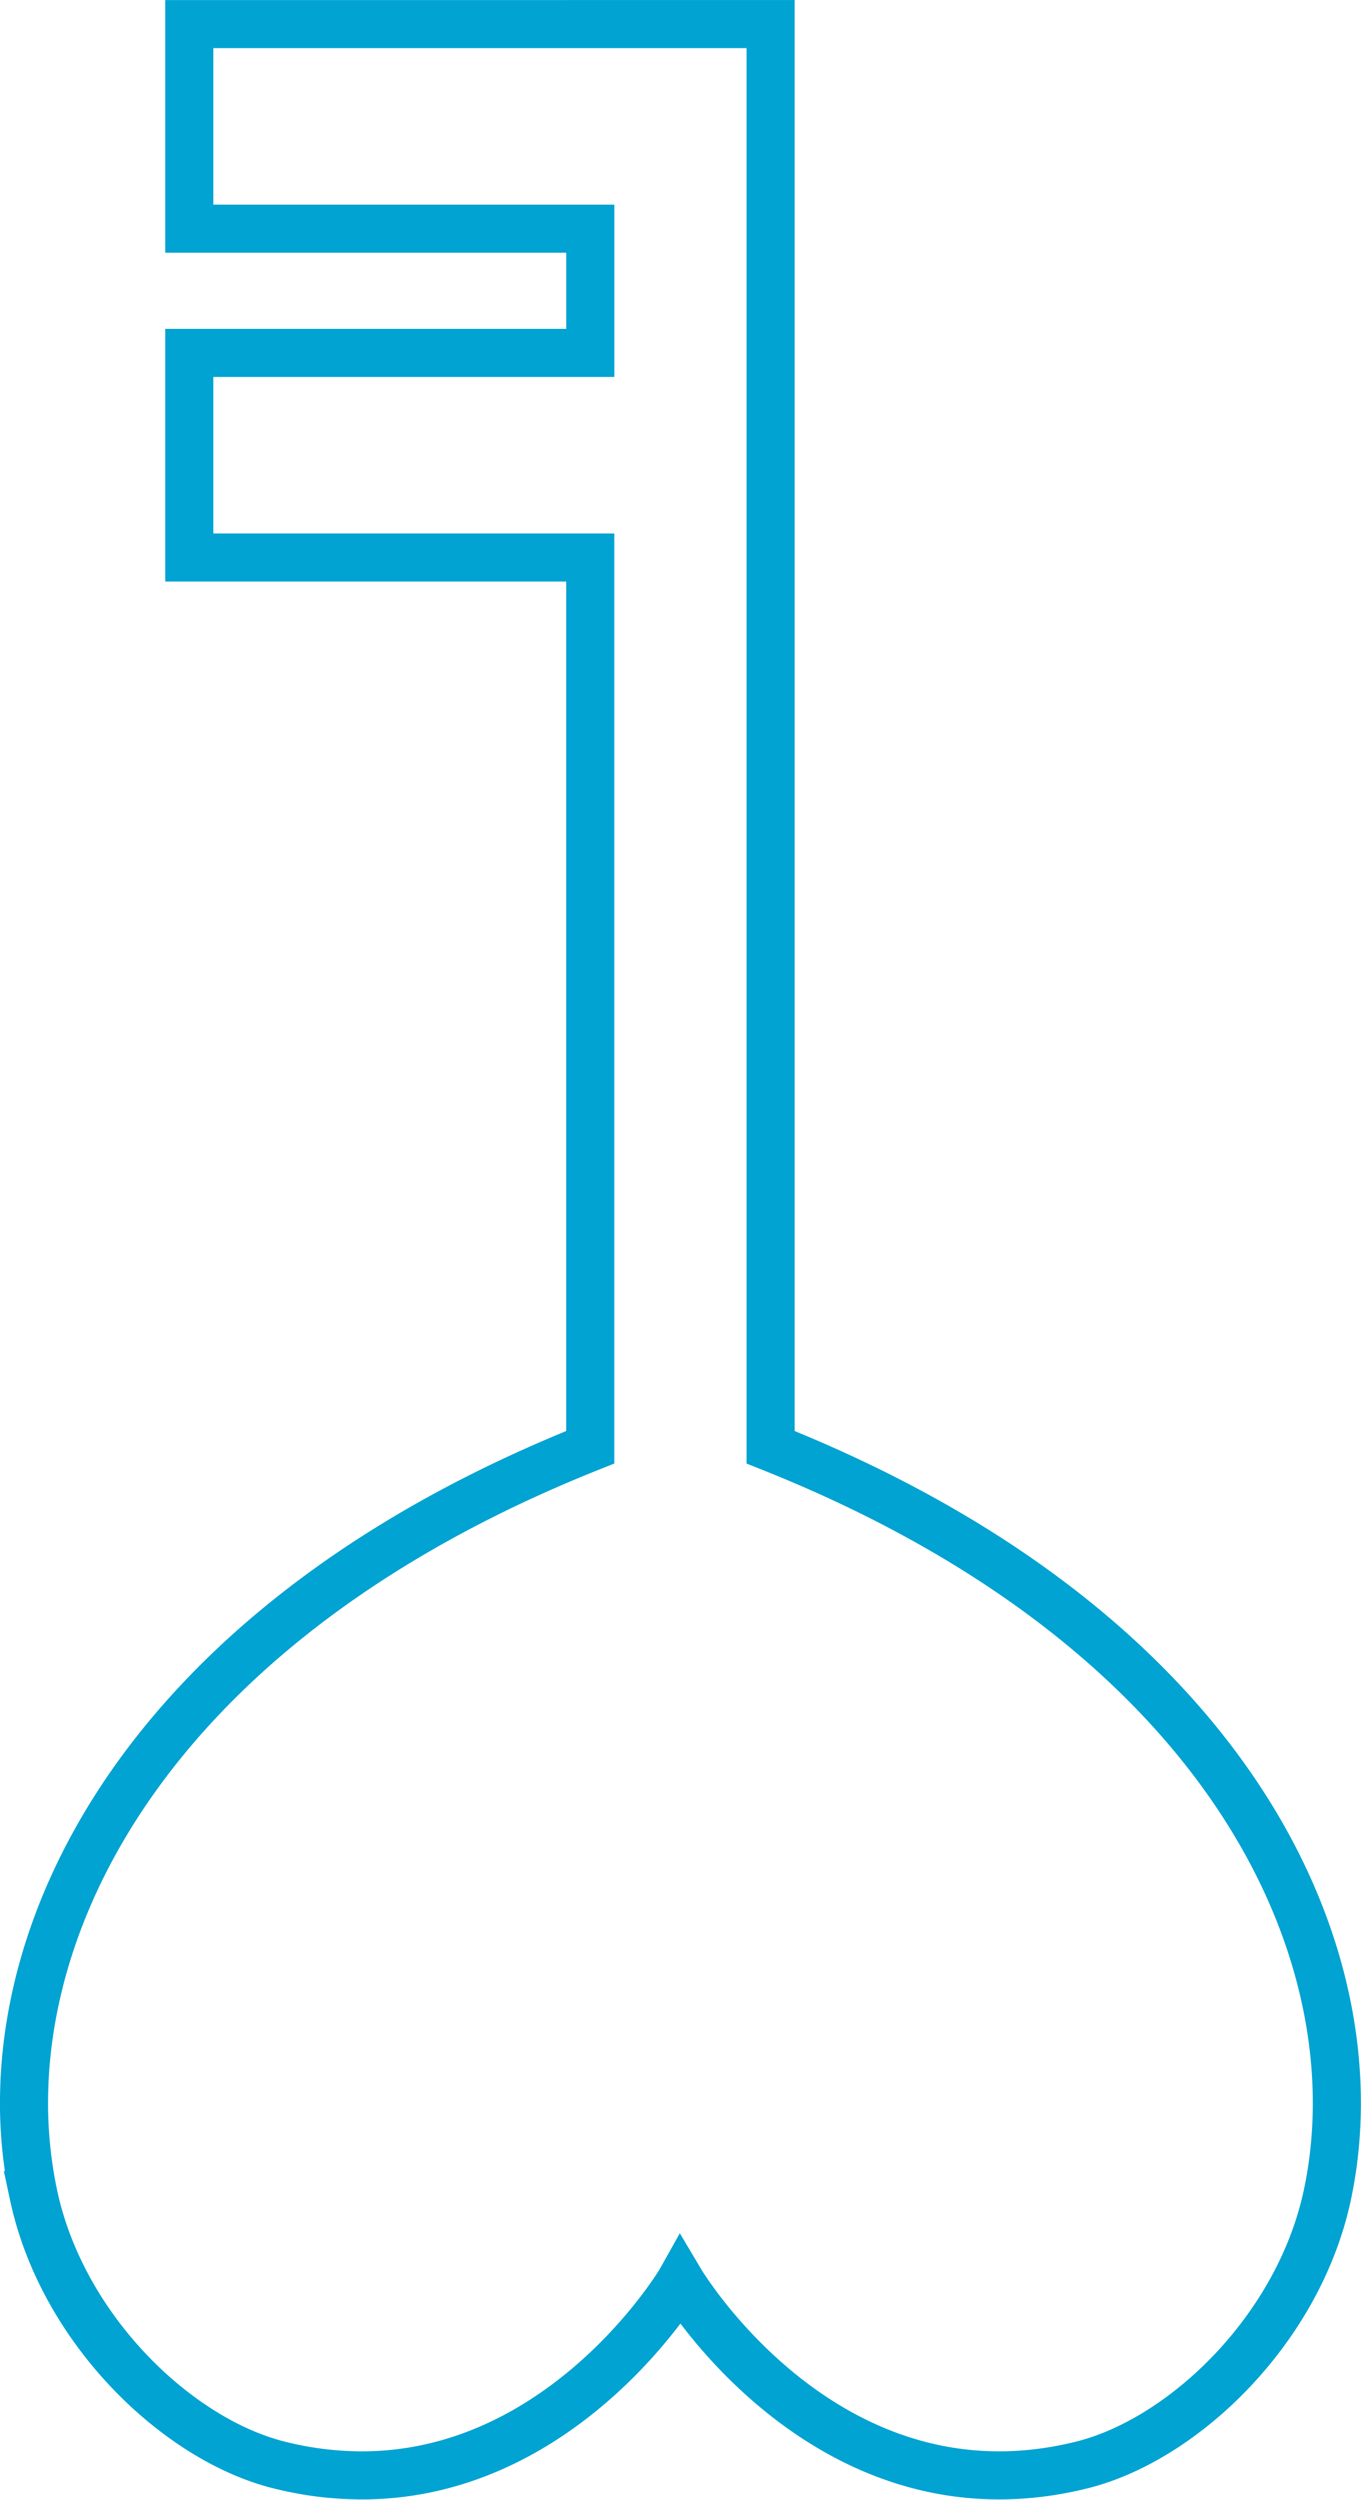<svg xmlns="http://www.w3.org/2000/svg" viewBox="0 0 226.445 415.894">
  <defs>
    <style>
      .cls-1 {
        fill: none;
        stroke: #00a3d2;
        stroke-width: 8px;
      }
    </style>
  </defs>
  <path id="Union_4" data-name="Union 4" class="cls-1" d="M86.532,441.956c-16.89-4.213-36.059-22.531-40.83-44.89a74.264,74.264,0,0,1-1.526-18.327v-.023l0-.081,0-.052v-.006c1.349-33.4,24.128-72.487,78.247-98.917l.018-.009.17-.083.081-.04.112-.055.127-.062.075-.036q7.281-3.53,15.319-6.741h0V124.609H71.611V90.568h66.722V69.9H71.611V35.861h66.722v-.005l15,0v0h15l0,236.78c77.124,30.736,100.994,85.177,92.626,124.428-4.767,22.356-23.937,40.68-40.83,44.89-42.4,10.565-66.8-30.547-66.8-30.547l-.005.009c-.336.561-16.034,26.562-43.887,31.477a52.422,52.422,0,0,1-9.137.8A56.748,56.748,0,0,1,86.532,441.956Z" transform="translate(-40.117 -31.852)"/>
</svg>
